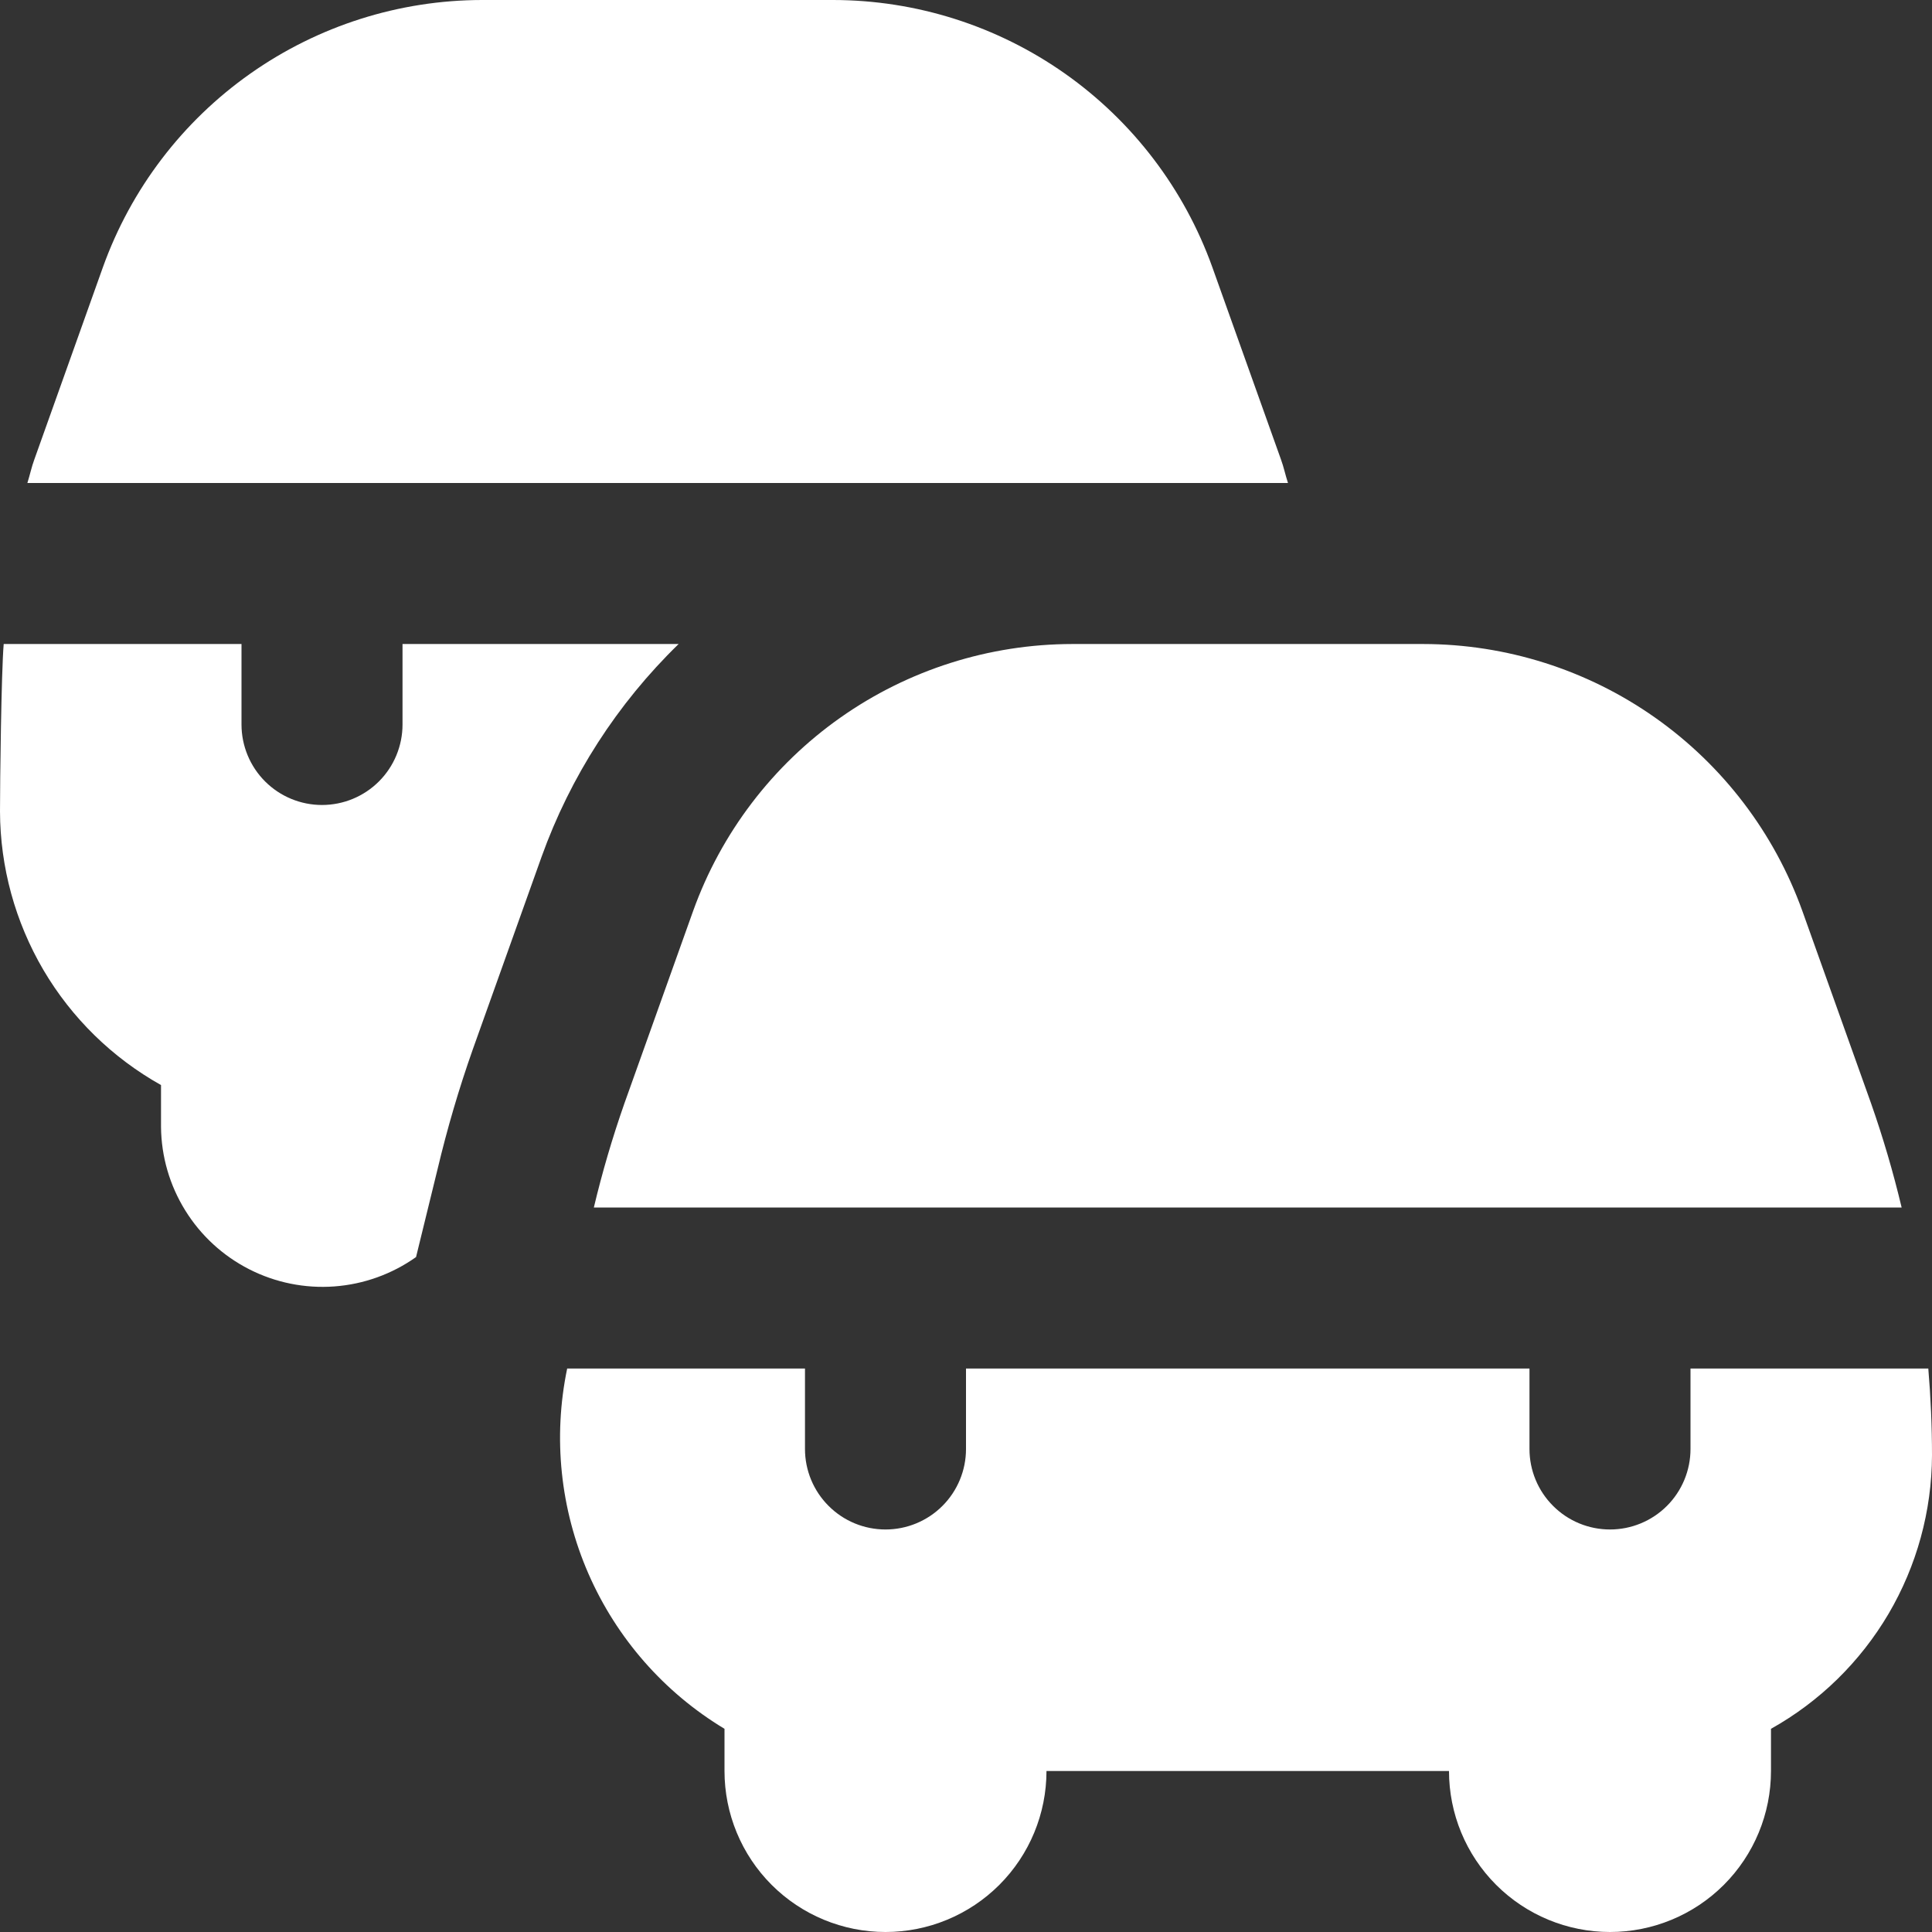 <svg width="35" height="35" viewBox="0 0 35 35" fill="none" xmlns="http://www.w3.org/2000/svg">
<rect x="0" y="0" width="35" height="35" fill="#333333" stroke="none"/>
<g clip-path="url(#clip0_164_534)">
<path d="M19.424 11.667H25.785C27.288 11.669 28.754 12.134 29.983 13C31.212 13.866 32.144 15.09 32.652 16.505L33.896 19.988C34.113 20.607 34.298 21.237 34.45 21.875H10.758C10.91 21.237 11.095 20.607 11.312 19.988L12.556 16.505C13.064 15.09 13.996 13.866 15.225 13C16.454 12.134 17.92 11.669 19.424 11.667ZM35 26.365C35 25.837 34.977 25.314 34.933 24.792H30.625V26.25C30.625 26.637 30.471 27.008 30.198 27.281C29.924 27.555 29.553 27.708 29.167 27.708C28.78 27.708 28.409 27.555 28.136 27.281C27.862 27.008 27.708 26.637 27.708 26.25V24.792H17.5V26.25C17.5 26.637 17.346 27.008 17.073 27.281C16.799 27.555 16.428 27.708 16.042 27.708C15.655 27.708 15.284 27.555 15.011 27.281C14.737 27.008 14.583 26.637 14.583 26.25V24.792H10.275C10.015 26.041 10.15 27.34 10.66 28.509C11.171 29.679 12.032 30.661 13.125 31.319V32.083C13.125 32.857 13.432 33.599 13.979 34.146C14.526 34.693 15.268 35 16.042 35C16.815 35 17.557 34.693 18.104 34.146C18.651 33.599 18.958 32.857 18.958 32.083H26.25C26.25 32.857 26.557 33.599 27.104 34.146C27.651 34.693 28.393 35 29.167 35C29.94 35 30.682 34.693 31.229 34.146C31.776 33.599 32.083 32.857 32.083 32.083V31.319C32.965 30.826 33.699 30.107 34.212 29.237C34.724 28.366 34.996 27.375 35 26.365ZM23.205 8.321L21.962 4.839C21.454 3.424 20.522 2.2 19.294 1.334C18.065 0.468 16.599 0.002 15.095 0L8.732 0C7.229 0.002 5.763 0.468 4.534 1.334C3.305 2.2 2.373 3.424 1.865 4.839L0.623 8.321C0.572 8.458 0.542 8.604 0.496 8.75H23.333C23.285 8.604 23.256 8.458 23.205 8.321ZM7.292 11.667V13.125C7.292 13.512 7.138 13.883 6.865 14.156C6.591 14.43 6.22 14.583 5.833 14.583C5.447 14.583 5.076 14.43 4.802 14.156C4.529 13.883 4.375 13.512 4.375 13.125V11.667H0.067C0.023 12.189 0 14.171 0 14.698C0.003 15.709 0.275 16.701 0.787 17.573C1.3 18.444 2.035 19.163 2.917 19.657V20.417C2.922 20.951 3.074 21.474 3.356 21.928C3.637 22.382 4.037 22.75 4.513 22.993C4.989 23.236 5.523 23.344 6.056 23.305C6.589 23.266 7.101 23.082 7.537 22.773L7.926 21.184C8.101 20.448 8.314 19.721 8.566 19.008L9.81 15.525C10.333 14.067 11.183 12.747 12.294 11.667H7.292Z" fill="white"/>
</g>
<defs>
<clipPath id="clip0_164_534">
<rect width="35" height="35" fill="white"/>
</clipPath>
</defs>
</svg>
